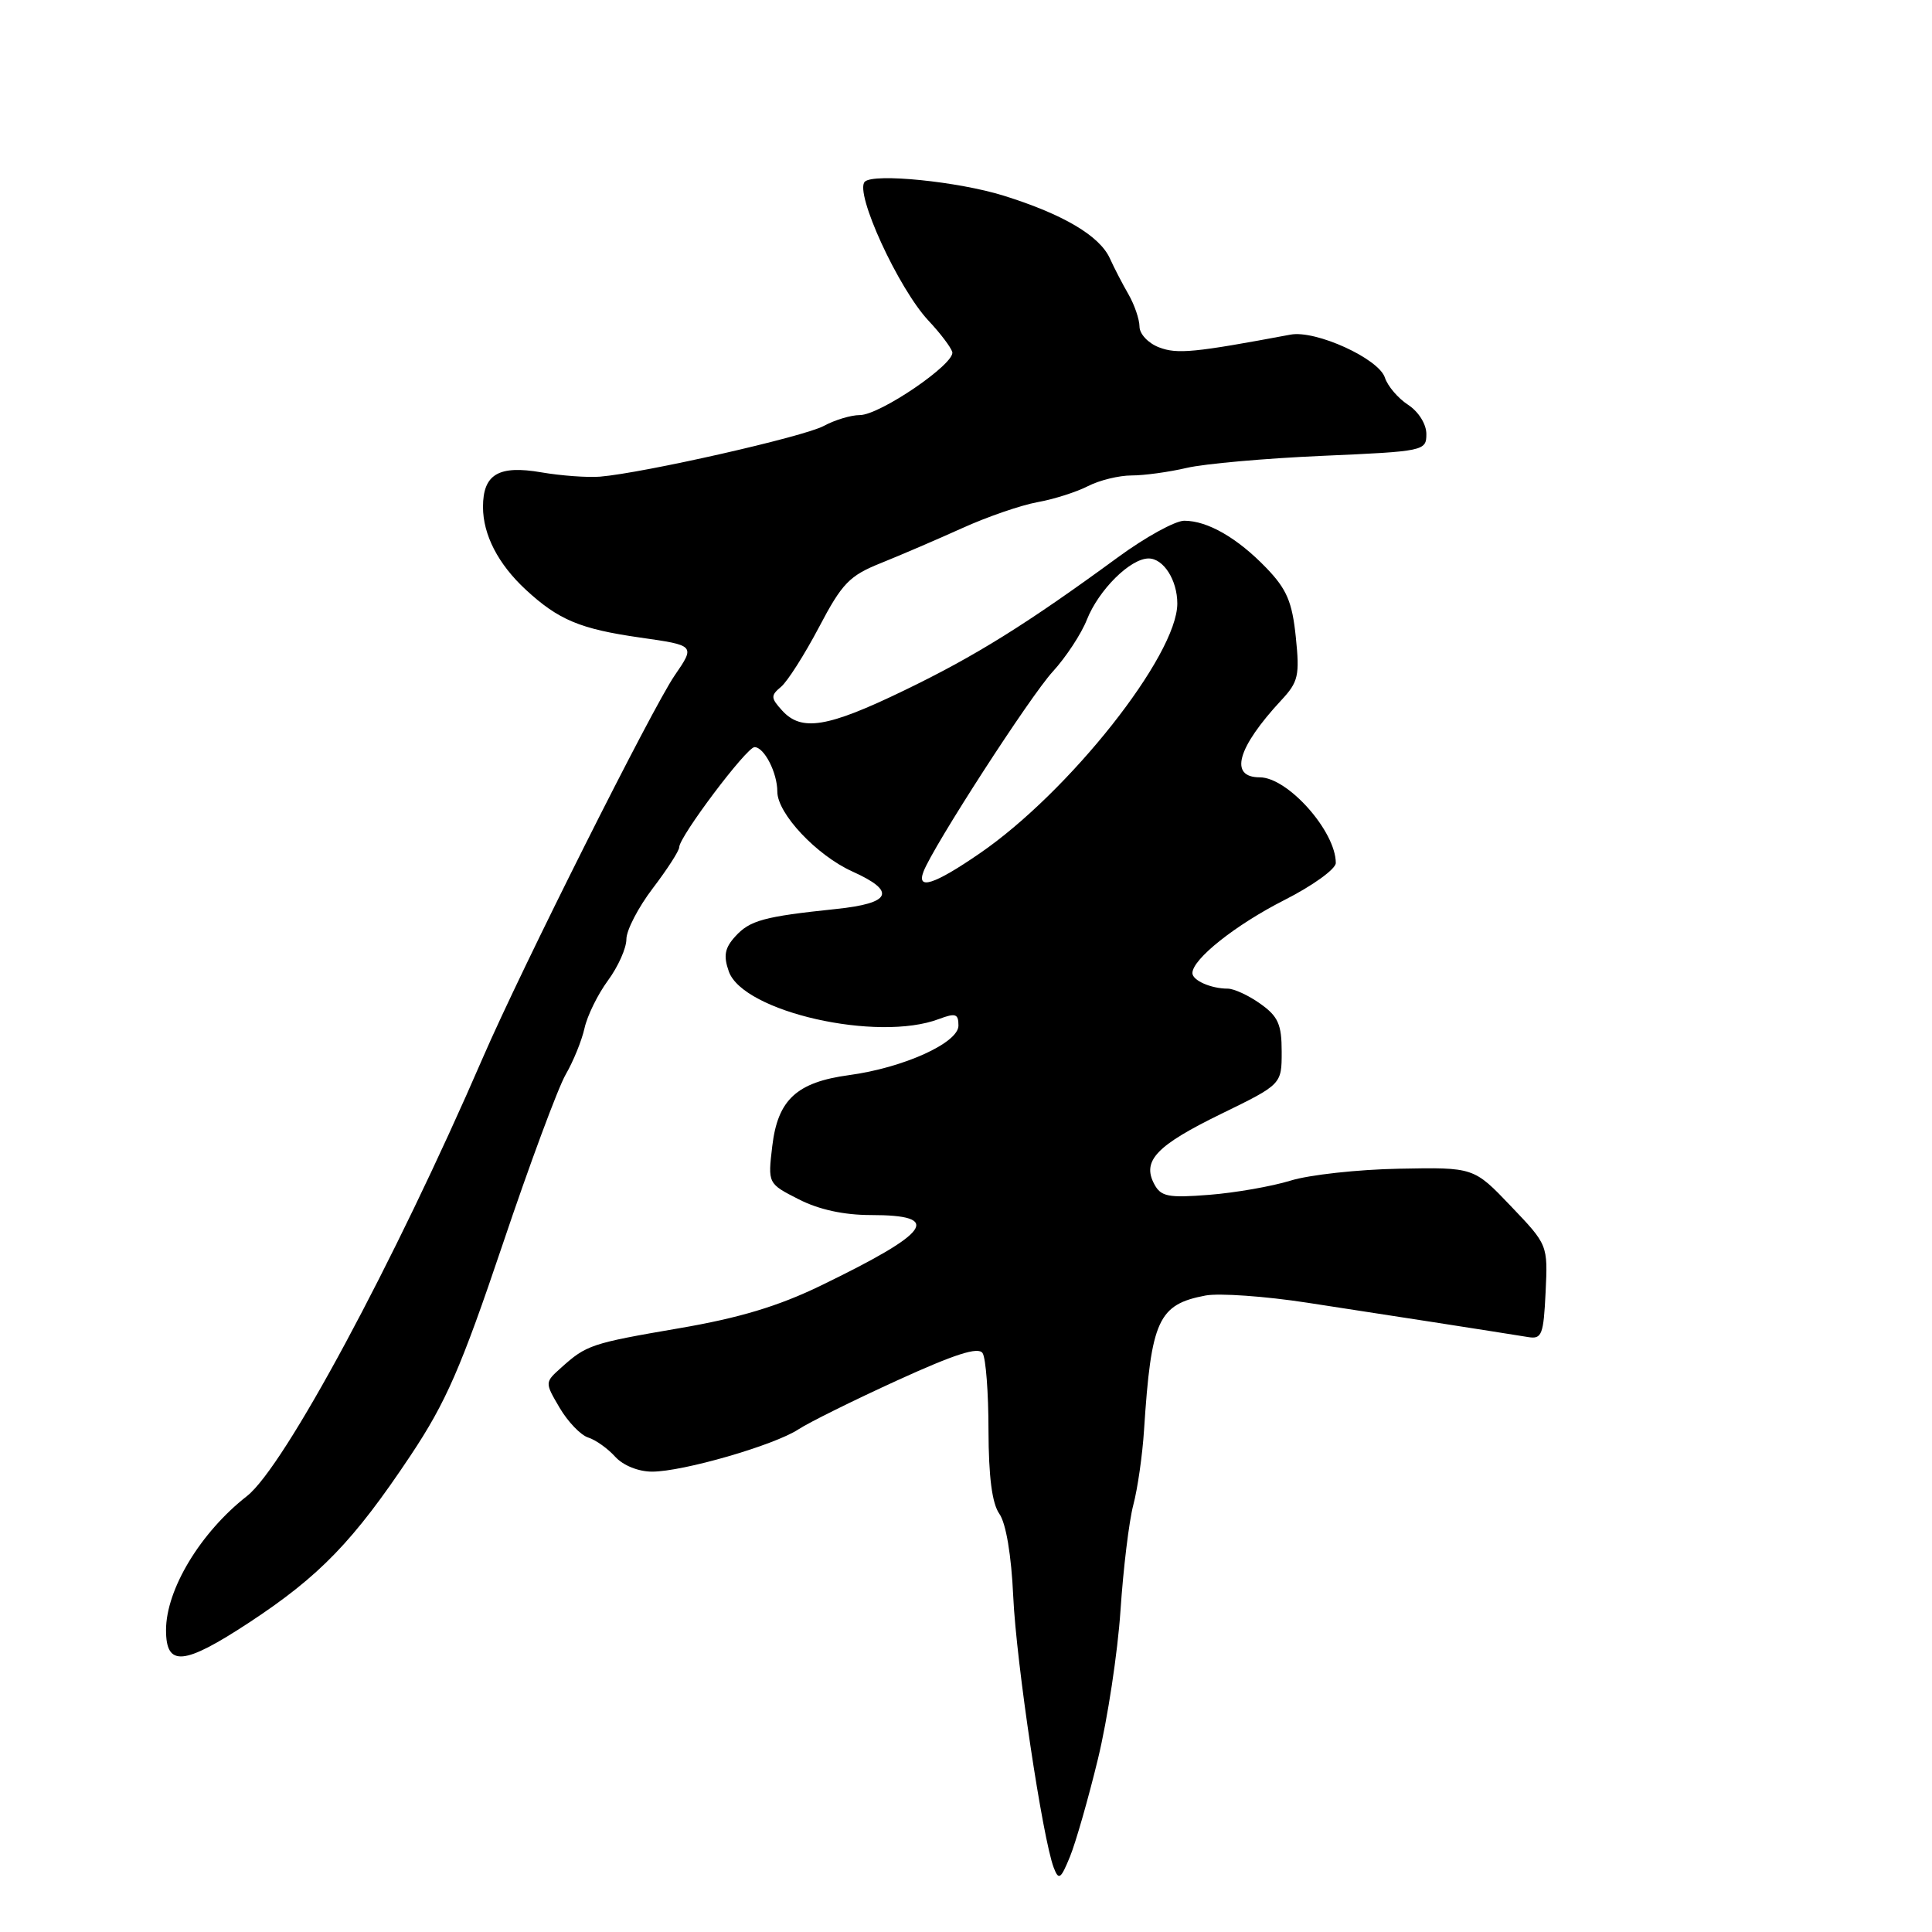 <?xml version="1.0" encoding="UTF-8" standalone="no"?>
<!DOCTYPE svg PUBLIC "-//W3C//DTD SVG 1.1//EN" "http://www.w3.org/Graphics/SVG/1.1/DTD/svg11.dtd" >
<svg xmlns="http://www.w3.org/2000/svg" xmlns:xlink="http://www.w3.org/1999/xlink" version="1.1" viewBox="0 0 256 256">
 <g >
 <path fill="currentColor"
d=" M 145.49 233.04 C 146.76 227.79 148.10 218.96 148.47 213.41 C 148.84 207.86 149.60 201.56 150.17 199.41 C 150.74 197.26 151.38 192.80 151.59 189.50 C 152.54 174.89 153.47 172.85 159.75 171.66 C 161.54 171.33 167.61 171.75 173.25 172.62 C 182.94 174.10 198.12 176.46 202.50 177.17 C 204.30 177.47 204.53 176.86 204.80 171.23 C 205.10 164.95 205.10 164.95 200.19 159.81 C 195.29 154.67 195.29 154.67 185.39 154.86 C 179.95 154.96 173.47 155.67 171.00 156.44 C 168.53 157.20 163.68 158.05 160.24 158.32 C 154.80 158.75 153.83 158.56 152.95 156.91 C 151.29 153.81 153.23 151.78 161.82 147.59 C 169.83 143.68 169.83 143.68 169.83 139.35 C 169.83 135.74 169.36 134.68 167.01 133.01 C 165.46 131.90 163.51 131.00 162.68 131.00 C 160.46 131.00 158.00 129.91 158.00 128.94 C 158.00 127.09 163.70 122.56 170.17 119.27 C 173.93 117.37 177.00 115.15 177.00 114.35 C 177.00 110.16 170.65 103.00 166.92 103.00 C 162.83 103.00 163.93 99.09 169.77 92.79 C 172.04 90.36 172.23 89.52 171.70 84.40 C 171.22 79.76 170.51 78.08 167.81 75.27 C 163.97 71.28 160.01 69.00 156.92 69.00 C 155.72 69.00 151.76 71.18 148.12 73.85 C 136.05 82.69 129.21 86.95 119.80 91.49 C 109.64 96.41 106.19 96.97 103.63 94.14 C 102.12 92.48 102.11 92.16 103.49 91.01 C 104.34 90.30 106.60 86.75 108.52 83.11 C 111.59 77.27 112.55 76.28 116.75 74.60 C 119.36 73.55 124.20 71.47 127.50 69.98 C 130.80 68.48 135.28 66.94 137.47 66.54 C 139.65 66.15 142.66 65.19 144.17 64.41 C 145.67 63.64 148.27 63.00 149.94 63.00 C 151.61 63.00 154.89 62.55 157.24 62.00 C 159.58 61.45 167.69 60.73 175.25 60.40 C 188.72 59.81 189.00 59.75 189.00 57.51 C 189.00 56.20 187.97 54.55 186.58 53.64 C 185.24 52.77 183.87 51.15 183.51 50.05 C 182.72 47.53 174.35 43.71 171.00 44.34 C 158.28 46.72 155.99 46.95 153.59 46.03 C 152.16 45.49 150.99 44.26 150.99 43.27 C 150.98 42.30 150.32 40.38 149.53 39.00 C 148.73 37.62 147.63 35.49 147.07 34.25 C 145.71 31.25 140.90 28.40 133.00 25.93 C 126.98 24.05 115.75 22.92 114.59 24.08 C 113.19 25.48 119.04 38.24 123.04 42.50 C 124.59 44.15 126.00 46.01 126.18 46.64 C 126.61 48.16 116.60 55.00 113.93 55.00 C 112.76 55.00 110.61 55.65 109.15 56.44 C 106.52 57.87 85.27 62.68 79.50 63.16 C 77.85 63.29 74.36 63.04 71.74 62.59 C 66.07 61.61 64.00 62.84 64.00 67.17 C 64.00 70.86 66.01 74.75 69.66 78.13 C 74.00 82.14 76.85 83.34 84.82 84.48 C 92.13 85.52 92.13 85.52 89.39 89.51 C 86.39 93.89 69.07 128.40 63.99 140.13 C 52.23 167.29 37.66 194.38 32.72 198.24 C 26.56 203.06 22.00 210.61 22.00 216.00 C 22.00 220.90 24.33 220.69 32.99 215.01 C 42.36 208.85 46.85 204.20 54.43 192.82 C 59.10 185.80 61.09 181.24 66.58 164.96 C 70.18 154.26 73.96 144.09 74.96 142.37 C 75.96 140.65 77.08 137.90 77.45 136.25 C 77.81 134.60 79.21 131.75 80.55 129.93 C 81.90 128.10 83.00 125.64 83.00 124.45 C 83.00 123.26 84.58 120.22 86.50 117.70 C 88.42 115.18 90.00 112.73 90.00 112.26 C 90.00 110.87 98.93 99.00 99.98 99.00 C 101.26 99.00 103.00 102.39 103.00 104.90 C 103.00 107.80 108.21 113.34 112.95 115.48 C 118.82 118.12 118.13 119.69 110.75 120.45 C 101.19 121.45 99.36 121.95 97.42 124.09 C 96.03 125.62 95.84 126.65 96.57 128.72 C 98.46 134.08 116.29 138.12 124.43 135.02 C 126.62 134.20 127.00 134.33 127.00 135.90 C 127.00 138.19 119.70 141.49 112.50 142.46 C 105.56 143.40 103.06 145.72 102.33 151.86 C 101.74 156.83 101.74 156.83 105.83 158.91 C 108.50 160.28 111.82 161.00 115.40 161.00 C 124.98 161.00 123.36 163.27 108.74 170.36 C 103.13 173.08 97.95 174.64 89.99 176.00 C 78.32 178.00 77.71 178.21 74.34 181.24 C 72.18 183.18 72.18 183.18 74.16 186.55 C 75.25 188.40 76.95 190.17 77.94 190.48 C 78.93 190.79 80.54 191.94 81.52 193.03 C 82.57 194.18 84.59 195.00 86.41 195.00 C 90.50 195.00 102.57 191.51 105.79 189.40 C 107.19 188.48 113.09 185.56 118.89 182.91 C 126.54 179.42 129.65 178.42 130.20 179.30 C 130.63 179.96 130.98 184.56 130.98 189.53 C 131.00 195.70 131.45 199.20 132.42 200.59 C 133.30 201.84 134.01 206.06 134.26 211.56 C 134.66 220.30 138.15 243.62 139.63 247.49 C 140.29 249.19 140.55 249.01 141.78 246.01 C 142.55 244.12 144.22 238.28 145.49 233.04 Z  M 122.37 115.49 C 123.65 112.14 136.49 92.27 139.49 89.00 C 141.25 87.08 143.28 83.98 144.01 82.13 C 145.58 78.16 149.77 74.00 152.20 74.00 C 154.17 74.00 156.00 76.87 156.00 79.97 C 156.00 86.83 141.66 104.96 129.80 113.09 C 123.79 117.22 121.41 117.99 122.37 115.49 Z "/>
</g>
</svg>